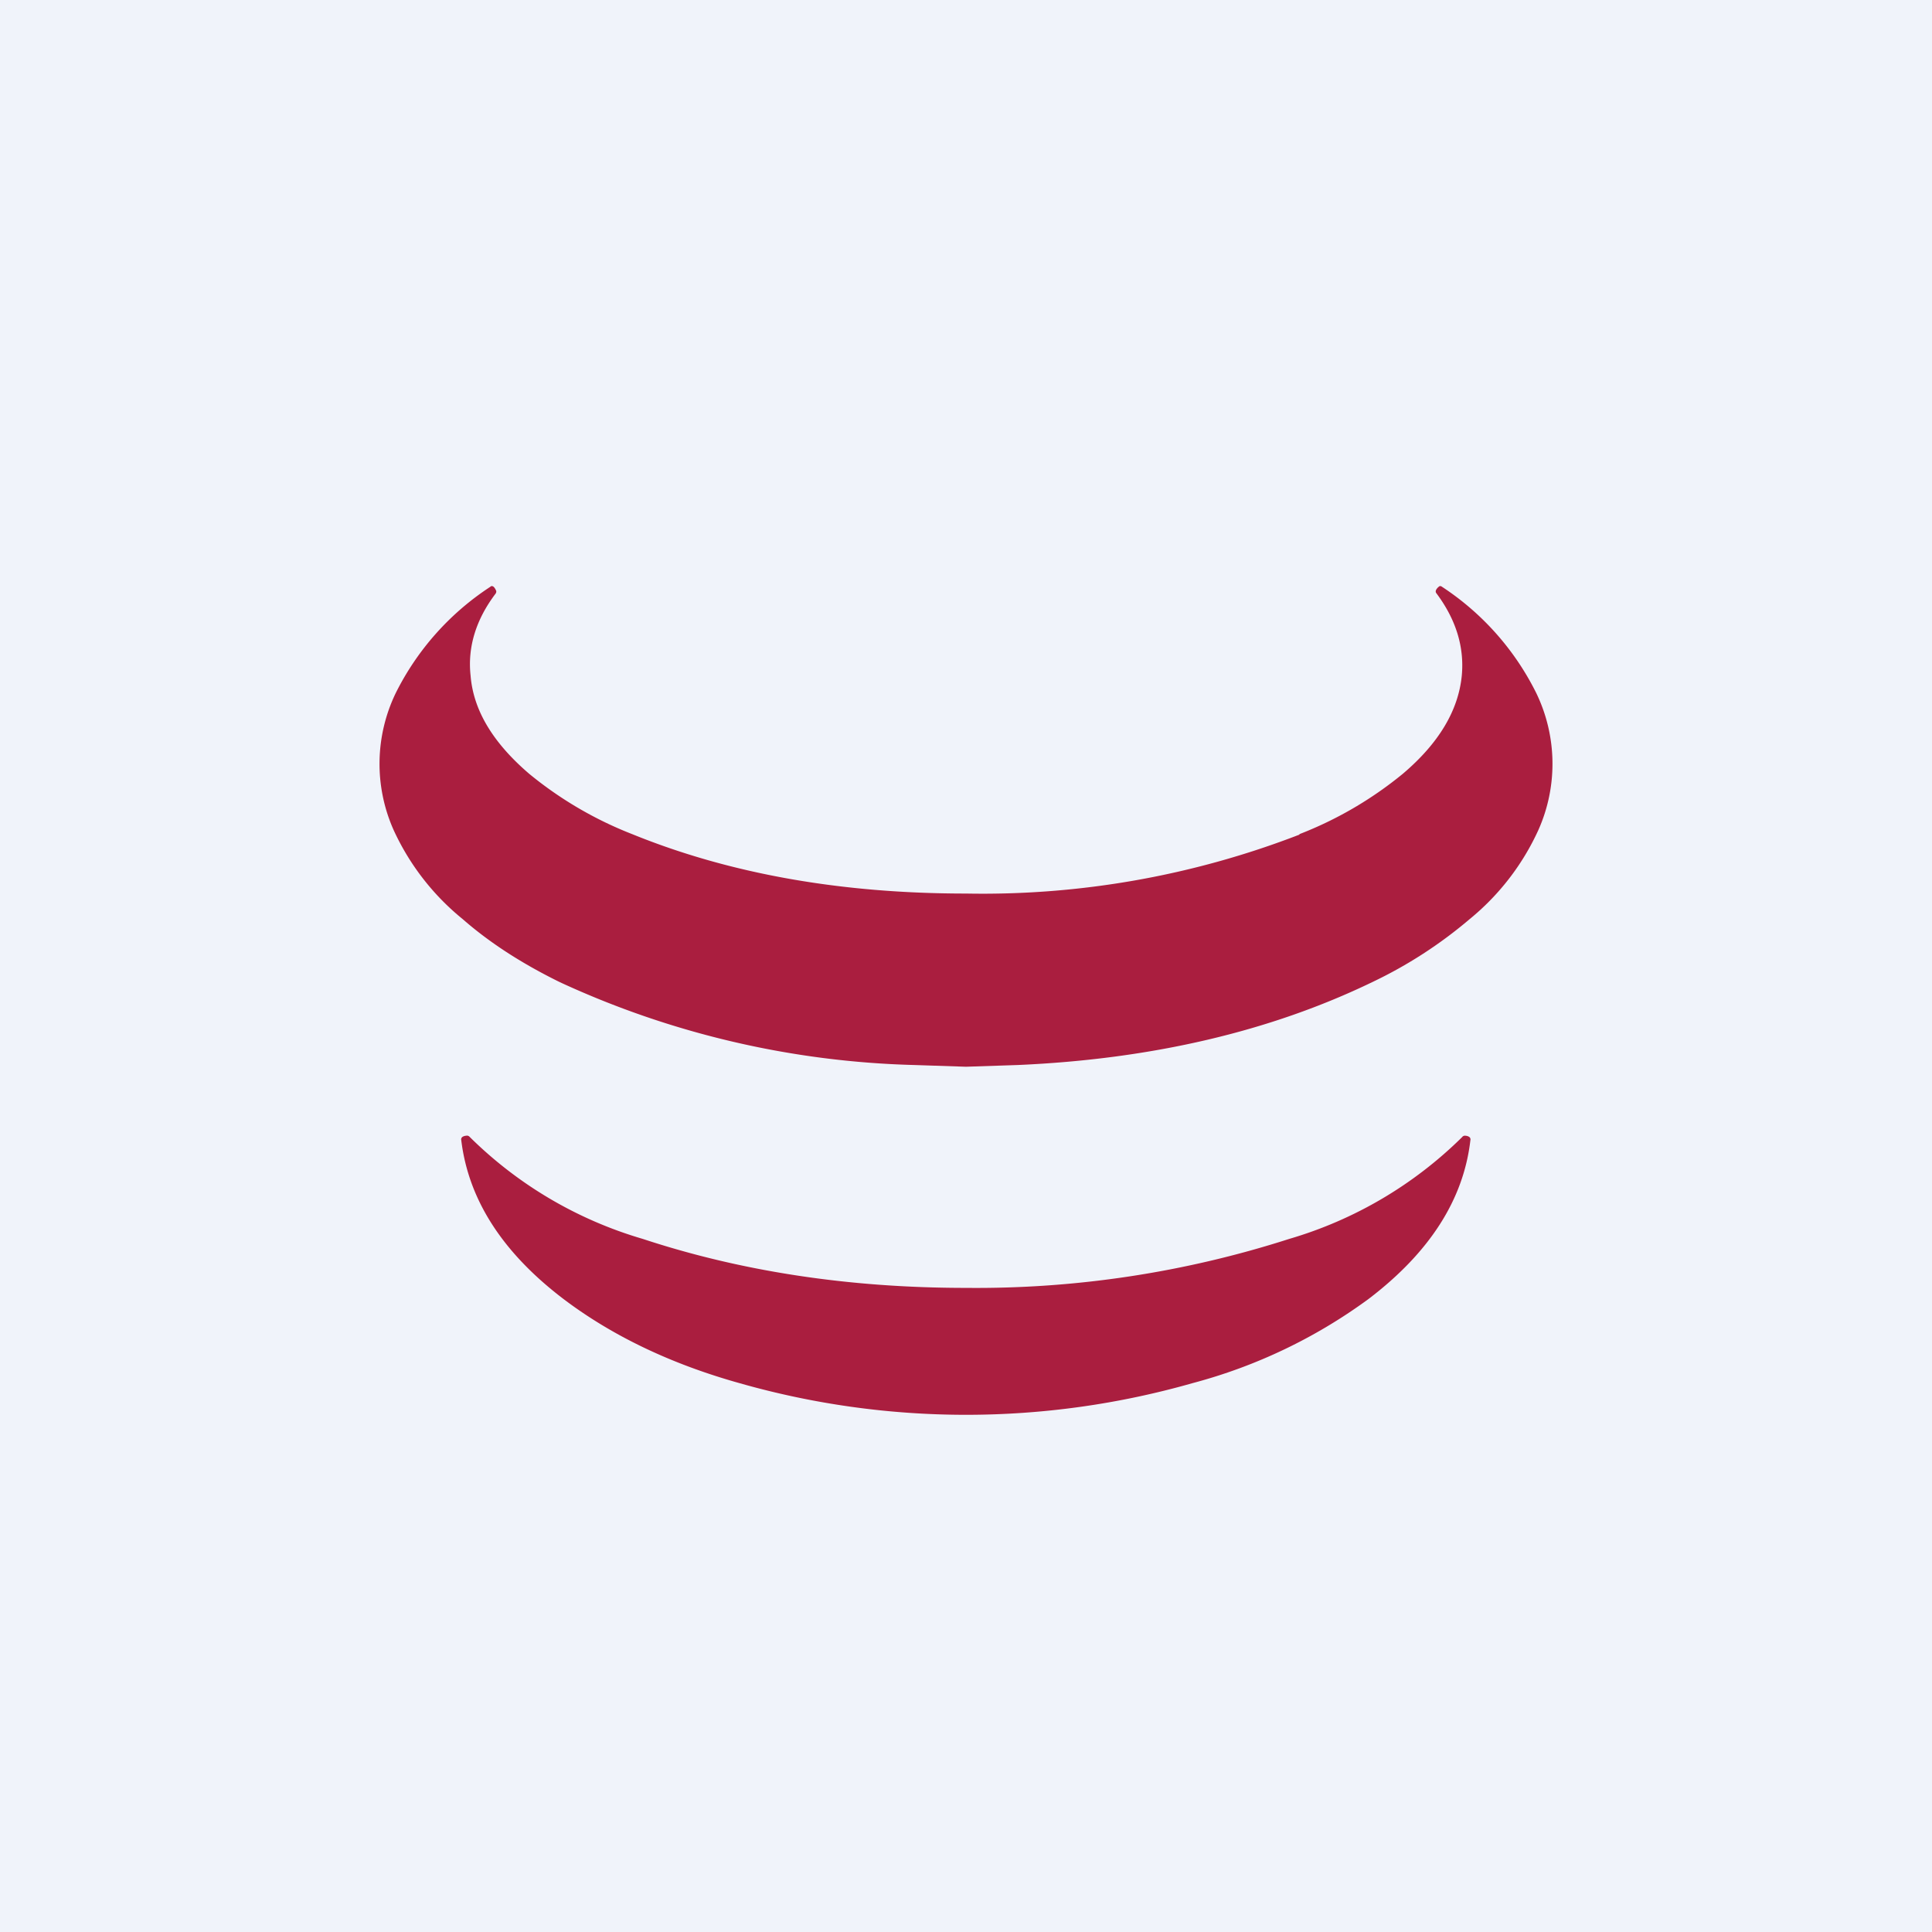 <!-- by TradeStack --><svg viewBox="0 0 56 56" xmlns="http://www.w3.org/2000/svg"><path fill="#F0F3FA" d="M0 0h56v56H0z"/><path d="M37.67 24.19A25.47 25.47 0 0 1 28 25.9c-3.62 0-6.84-.57-9.67-1.72a11 11 0 0 1-2.99-1.75c-1.05-.9-1.62-1.84-1.7-2.85-.09-.83.16-1.63.73-2.38.02-.04.02-.07 0-.1a.3.3 0 0 0-.06-.09c-.04-.03-.07-.03-.1 0a7.87 7.87 0 0 0-2.74 3.08 4.71 4.71 0 0 0-.06 3.97 7.17 7.17 0 0 0 2 2.58c.8.7 1.74 1.3 2.82 1.83a26.08 26.08 0 0 0 10.27 2.4l1.5.05 1.5-.05c3.9-.17 7.33-.98 10.27-2.4a12.9 12.9 0 0 0 2.83-1.83 7.17 7.17 0 0 0 1.99-2.58 4.71 4.71 0 0 0-.06-3.97 7.86 7.86 0 0 0-2.73-3.08c-.04-.03-.07-.03-.1 0a.3.3 0 0 0-.07.08c-.02.04-.02.07 0 .1.57.76.82 1.56.74 2.4-.1 1-.66 1.95-1.71 2.84a11 11 0 0 1-3 1.75Zm-.3 11.72A29.65 29.65 0 0 1 28 37.33c-3.4 0-6.52-.48-9.37-1.42a11.86 11.86 0 0 1-5.02-2.96.1.1 0 0 0-.1-.03.22.22 0 0 0-.1.03.09.09 0 0 0-.04.1c.21 1.73 1.2 3.26 2.96 4.6 1.4 1.06 3.1 1.88 5.1 2.44a23.95 23.95 0 0 0 13.14 0 15.2 15.2 0 0 0 5.1-2.44c1.76-1.34 2.75-2.87 2.95-4.6a.09.09 0 0 0-.04-.1.22.22 0 0 0-.1-.03.1.1 0 0 0-.1.04 11.87 11.87 0 0 1-5.01 2.95Z" fill="#AA1E3F"/></svg>